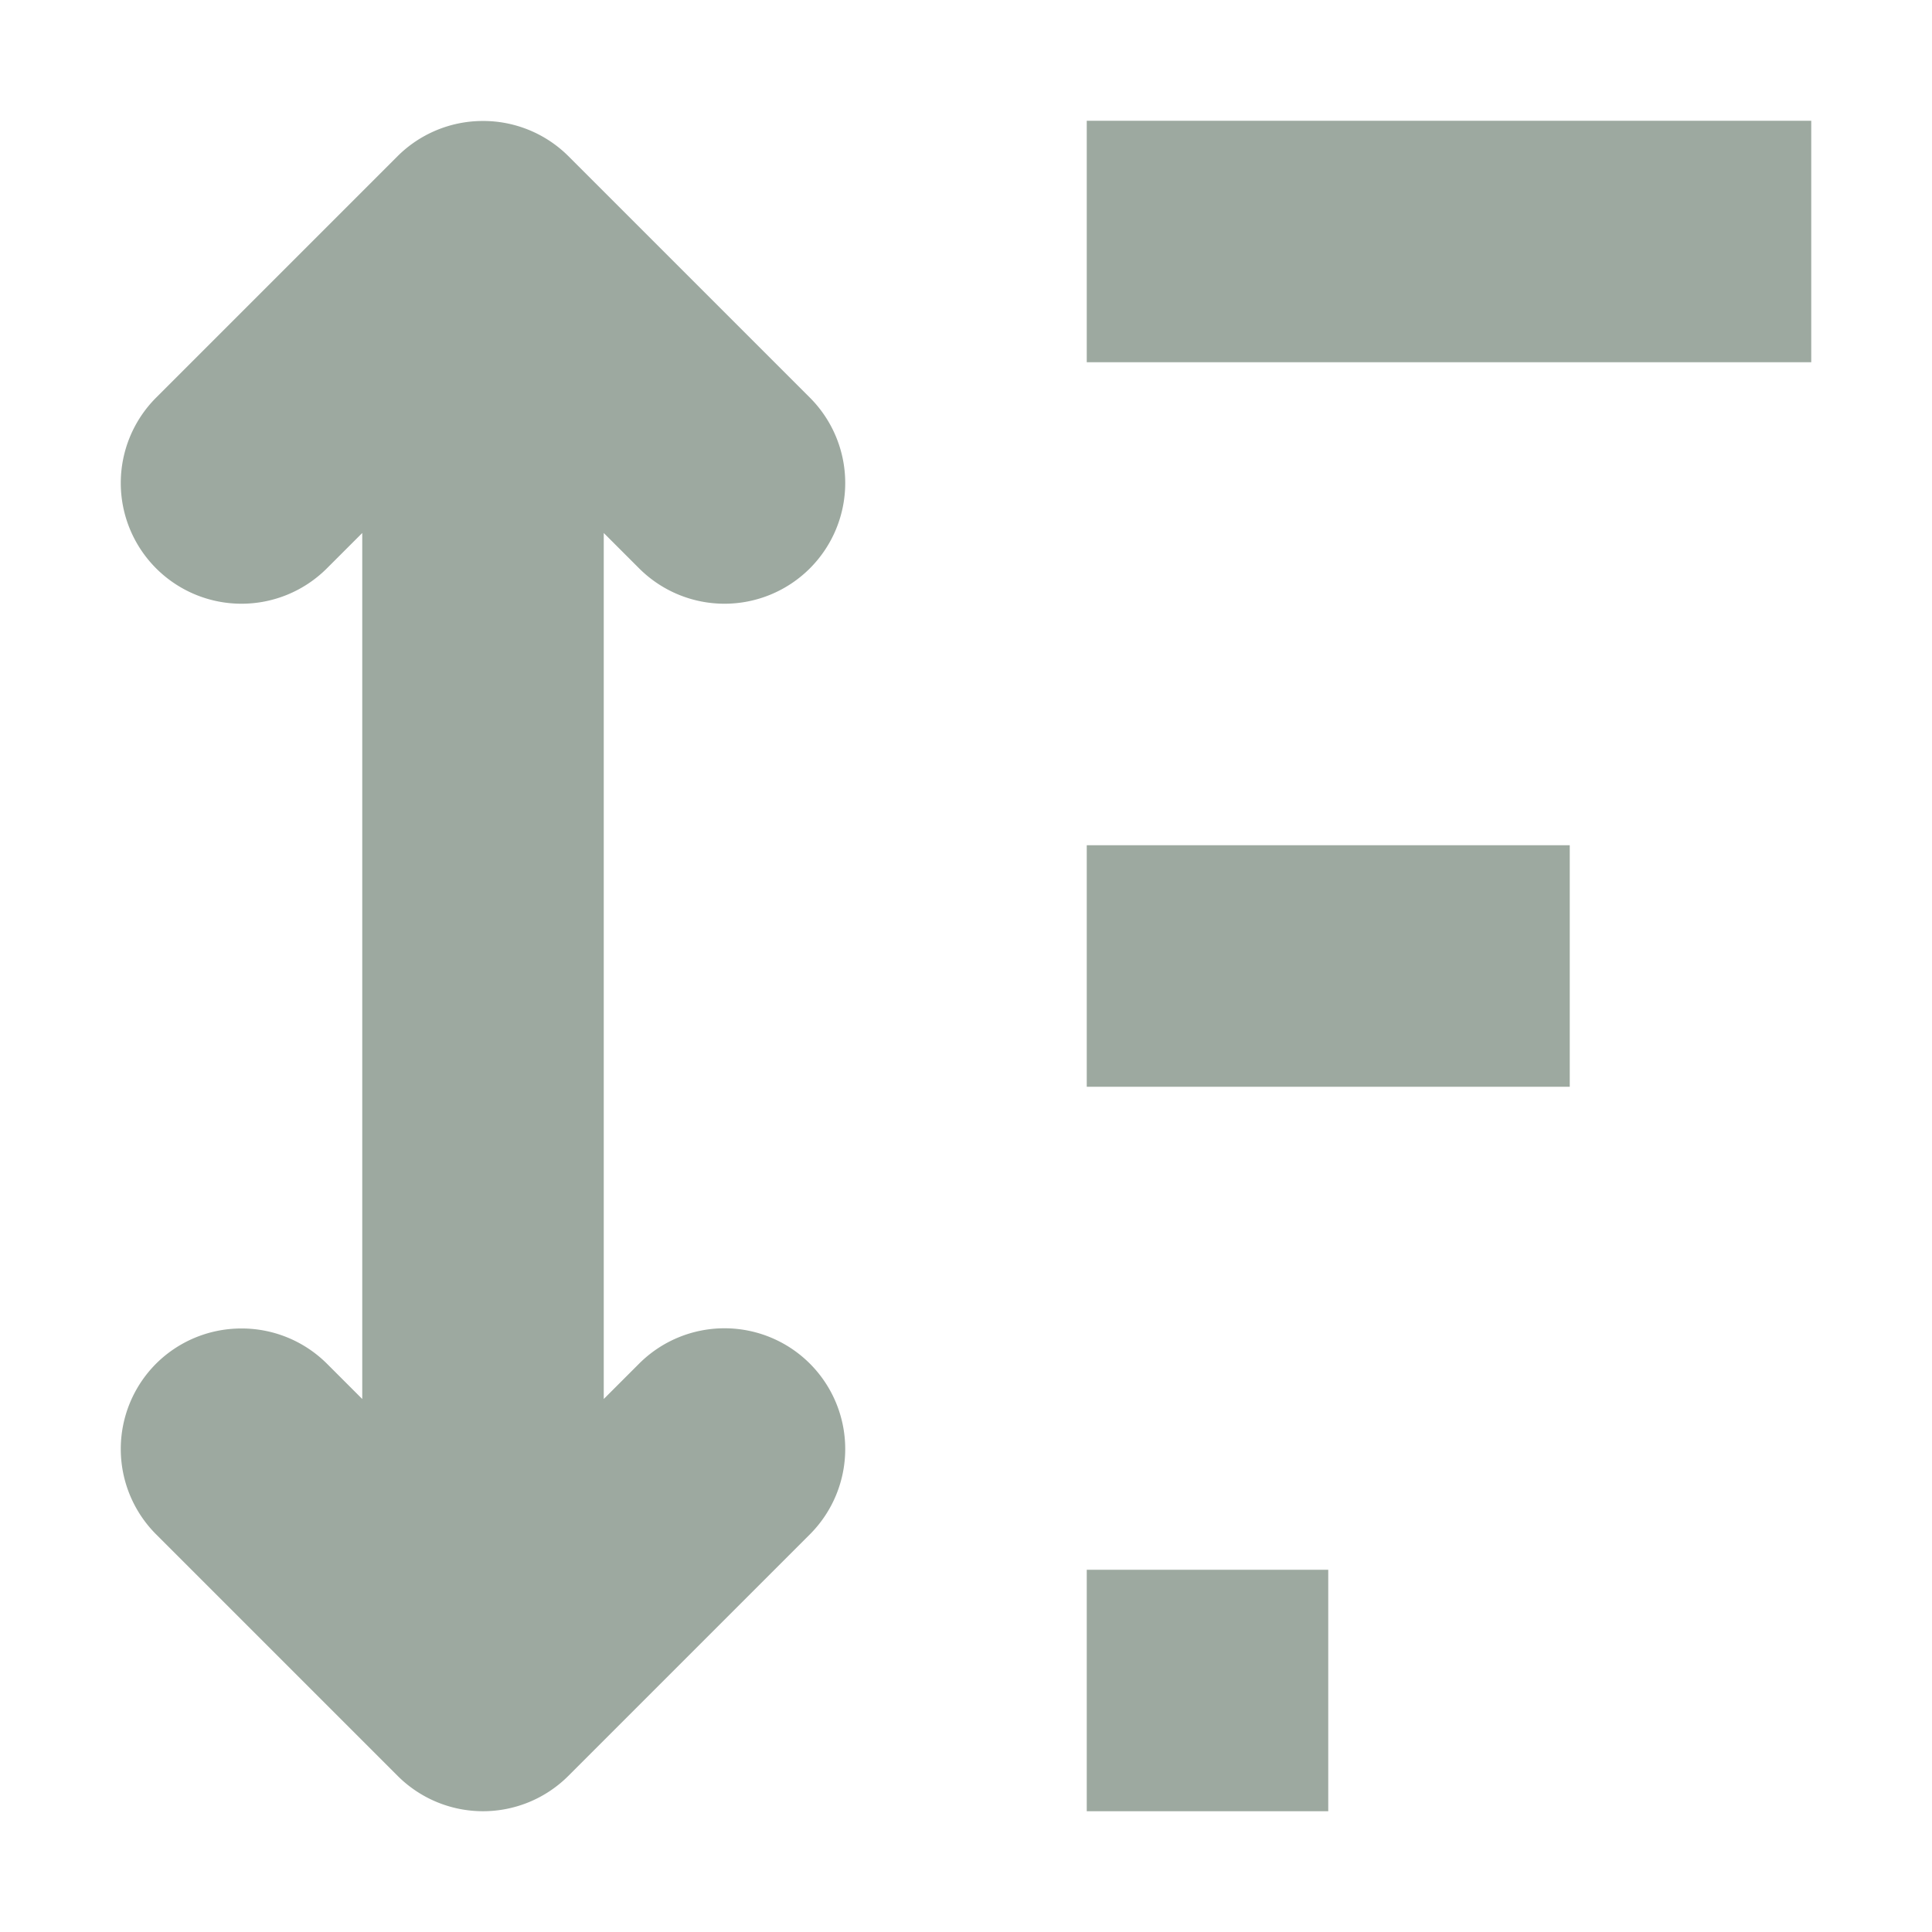 <svg height="16" viewBox="0 0 16 16" width="16" xmlns="http://www.w3.org/2000/svg"><path d="m9 1v2h6v-2zm-5.016.002a1 1 0 0 0 -.691.291l-2 2a1 1 0 0 0 0 1.414 1 1 0 0 0 1.414 0l.293-.293v7.172l-.293-.293a1 1 0 0 0 -.721-.291 1 1 0 0 0 -.693.291 1 1 0 0 0 0 1.414l2 2a1 1 0 0 0 1.414 0l2-2a1 1 0 0 0 0-1.414 1 1 0 0 0 -1.414 0l-.293.293v-7.172l.293.293a1 1 0 0 0 1.414 0 1 1 0 0 0 0-1.414l-2-2a1 1 0 0 0 -.723-.291zm5.016 5.998v2h4v-2zm0 6v2h2v-2z" fill="#9DA9A0"/></svg>
